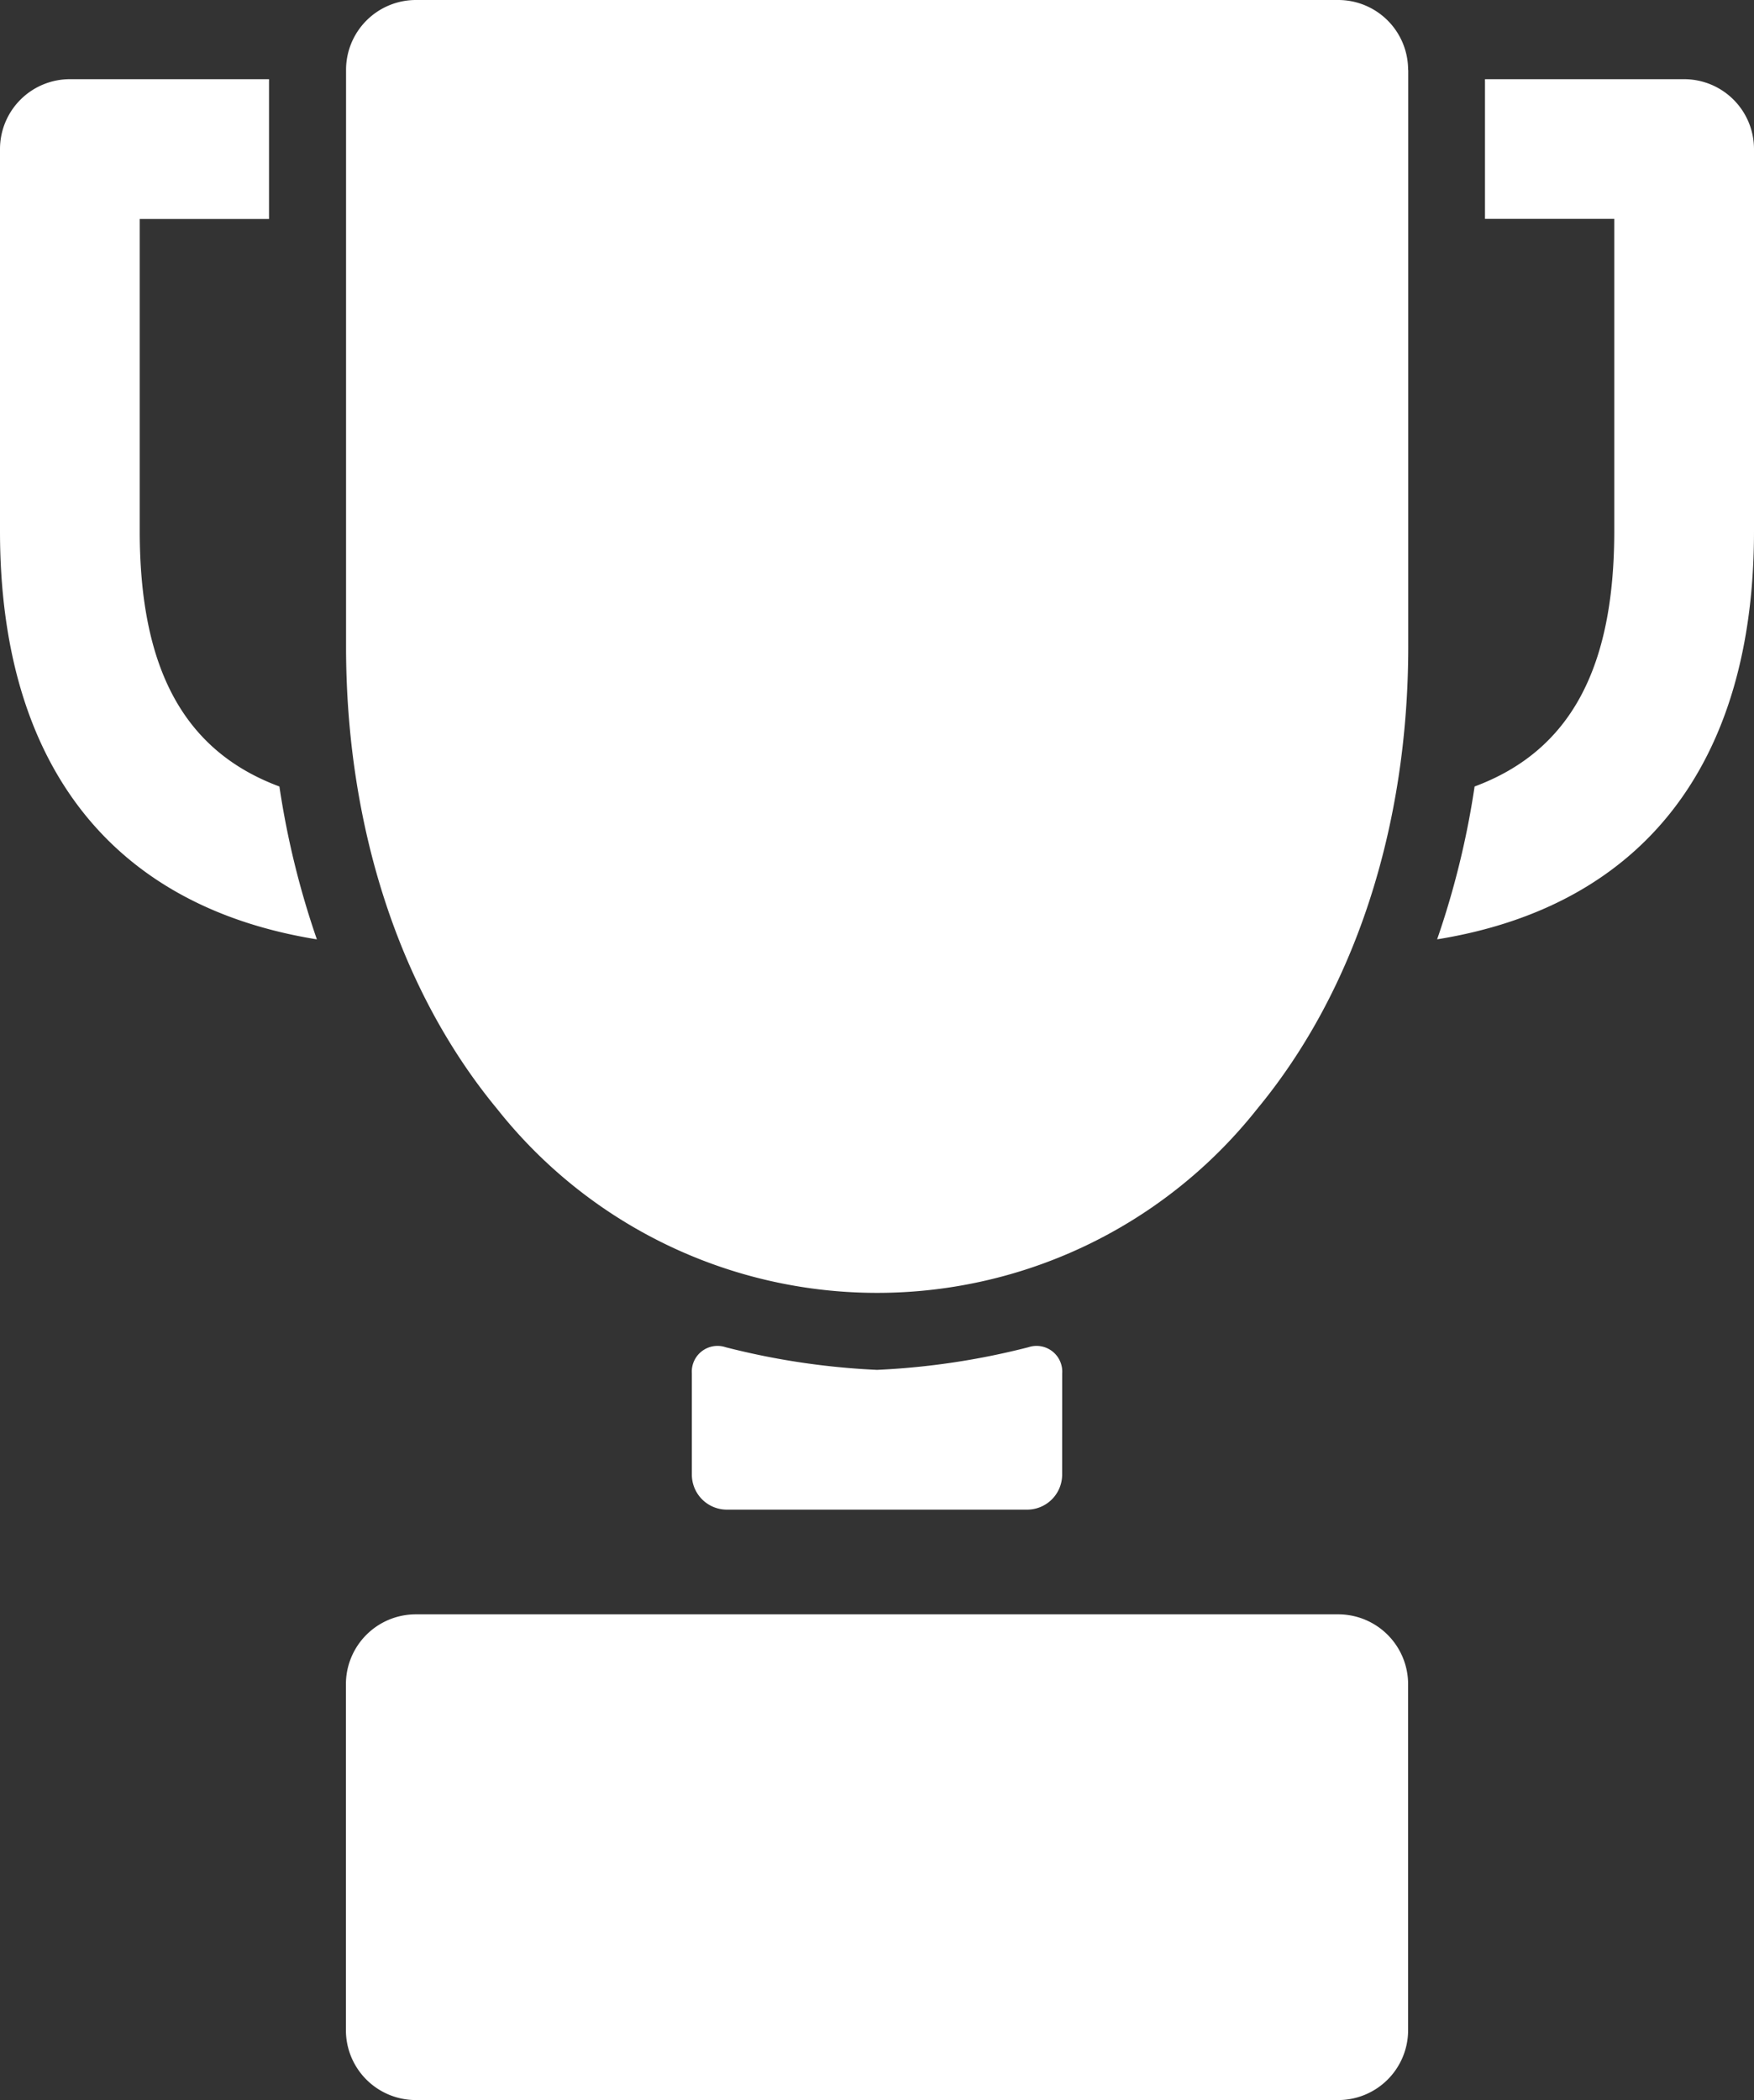 <svg xmlns="http://www.w3.org/2000/svg" width="66.562" height="79.69" viewBox="0 0 66.562 79.69"><rect x="0" y="0" width="66.562" height="79.69" fill="#333333" stroke="none"/><g transform="translate(-24.462)"><path d="M136.364,191.4a.976.976,0,0,0-1.283-.992,28.232,28.232,0,0,1-5.744.859,28.232,28.232,0,0,1-5.744-.859.976.976,0,0,0-1.283.992v3.845a1.33,1.33,0,0,0,1.326,1.326h11.4a1.33,1.33,0,0,0,1.326-1.326Z" transform="translate(-71.593 -139.285)" fill="#fff"/><path d="M113.694,2.652A2.652,2.652,0,0,0,111.042,0h-35a2.652,2.652,0,0,0-2.652,2.652V24.53c0,6.848,2.037,13.081,5.735,17.552a18.387,18.387,0,0,0,28.839,0c3.7-4.47,5.735-10.7,5.735-17.552V2.652Z" transform="translate(-35.796)" fill="#fff"/><path d="M35.065,38.04c-3.629-1.35-5.3-4.482-5.3-9.689V16.506h4.906V11.2H27.114a2.652,2.652,0,0,0-2.652,2.652v14.5c0,8.844,4.236,14.231,12.025,15.489A32.2,32.2,0,0,1,35.065,38.04Z" transform="translate(0 -8.195)" fill="#fff"/><path d="M76.037,228.31a2.652,2.652,0,0,0-2.652,2.652v13.127a2.652,2.652,0,0,0,2.652,2.652h35.005a2.652,2.652,0,0,0,2.652-2.652V230.962a2.652,2.652,0,0,0-2.652-2.652Z" transform="translate(-35.796 -167.051)" fill="#fff"/><path d="M237.093,11.2h-7.558v5.3h4.906V28.351c0,5.207-1.671,8.339-5.3,9.689a32.179,32.179,0,0,1-1.422,5.8c7.789-1.258,12.025-6.646,12.025-15.489v-14.5A2.652,2.652,0,0,0,237.093,11.2Z" transform="translate(-148.72 -8.195)" fill="#fff"/></g></svg>